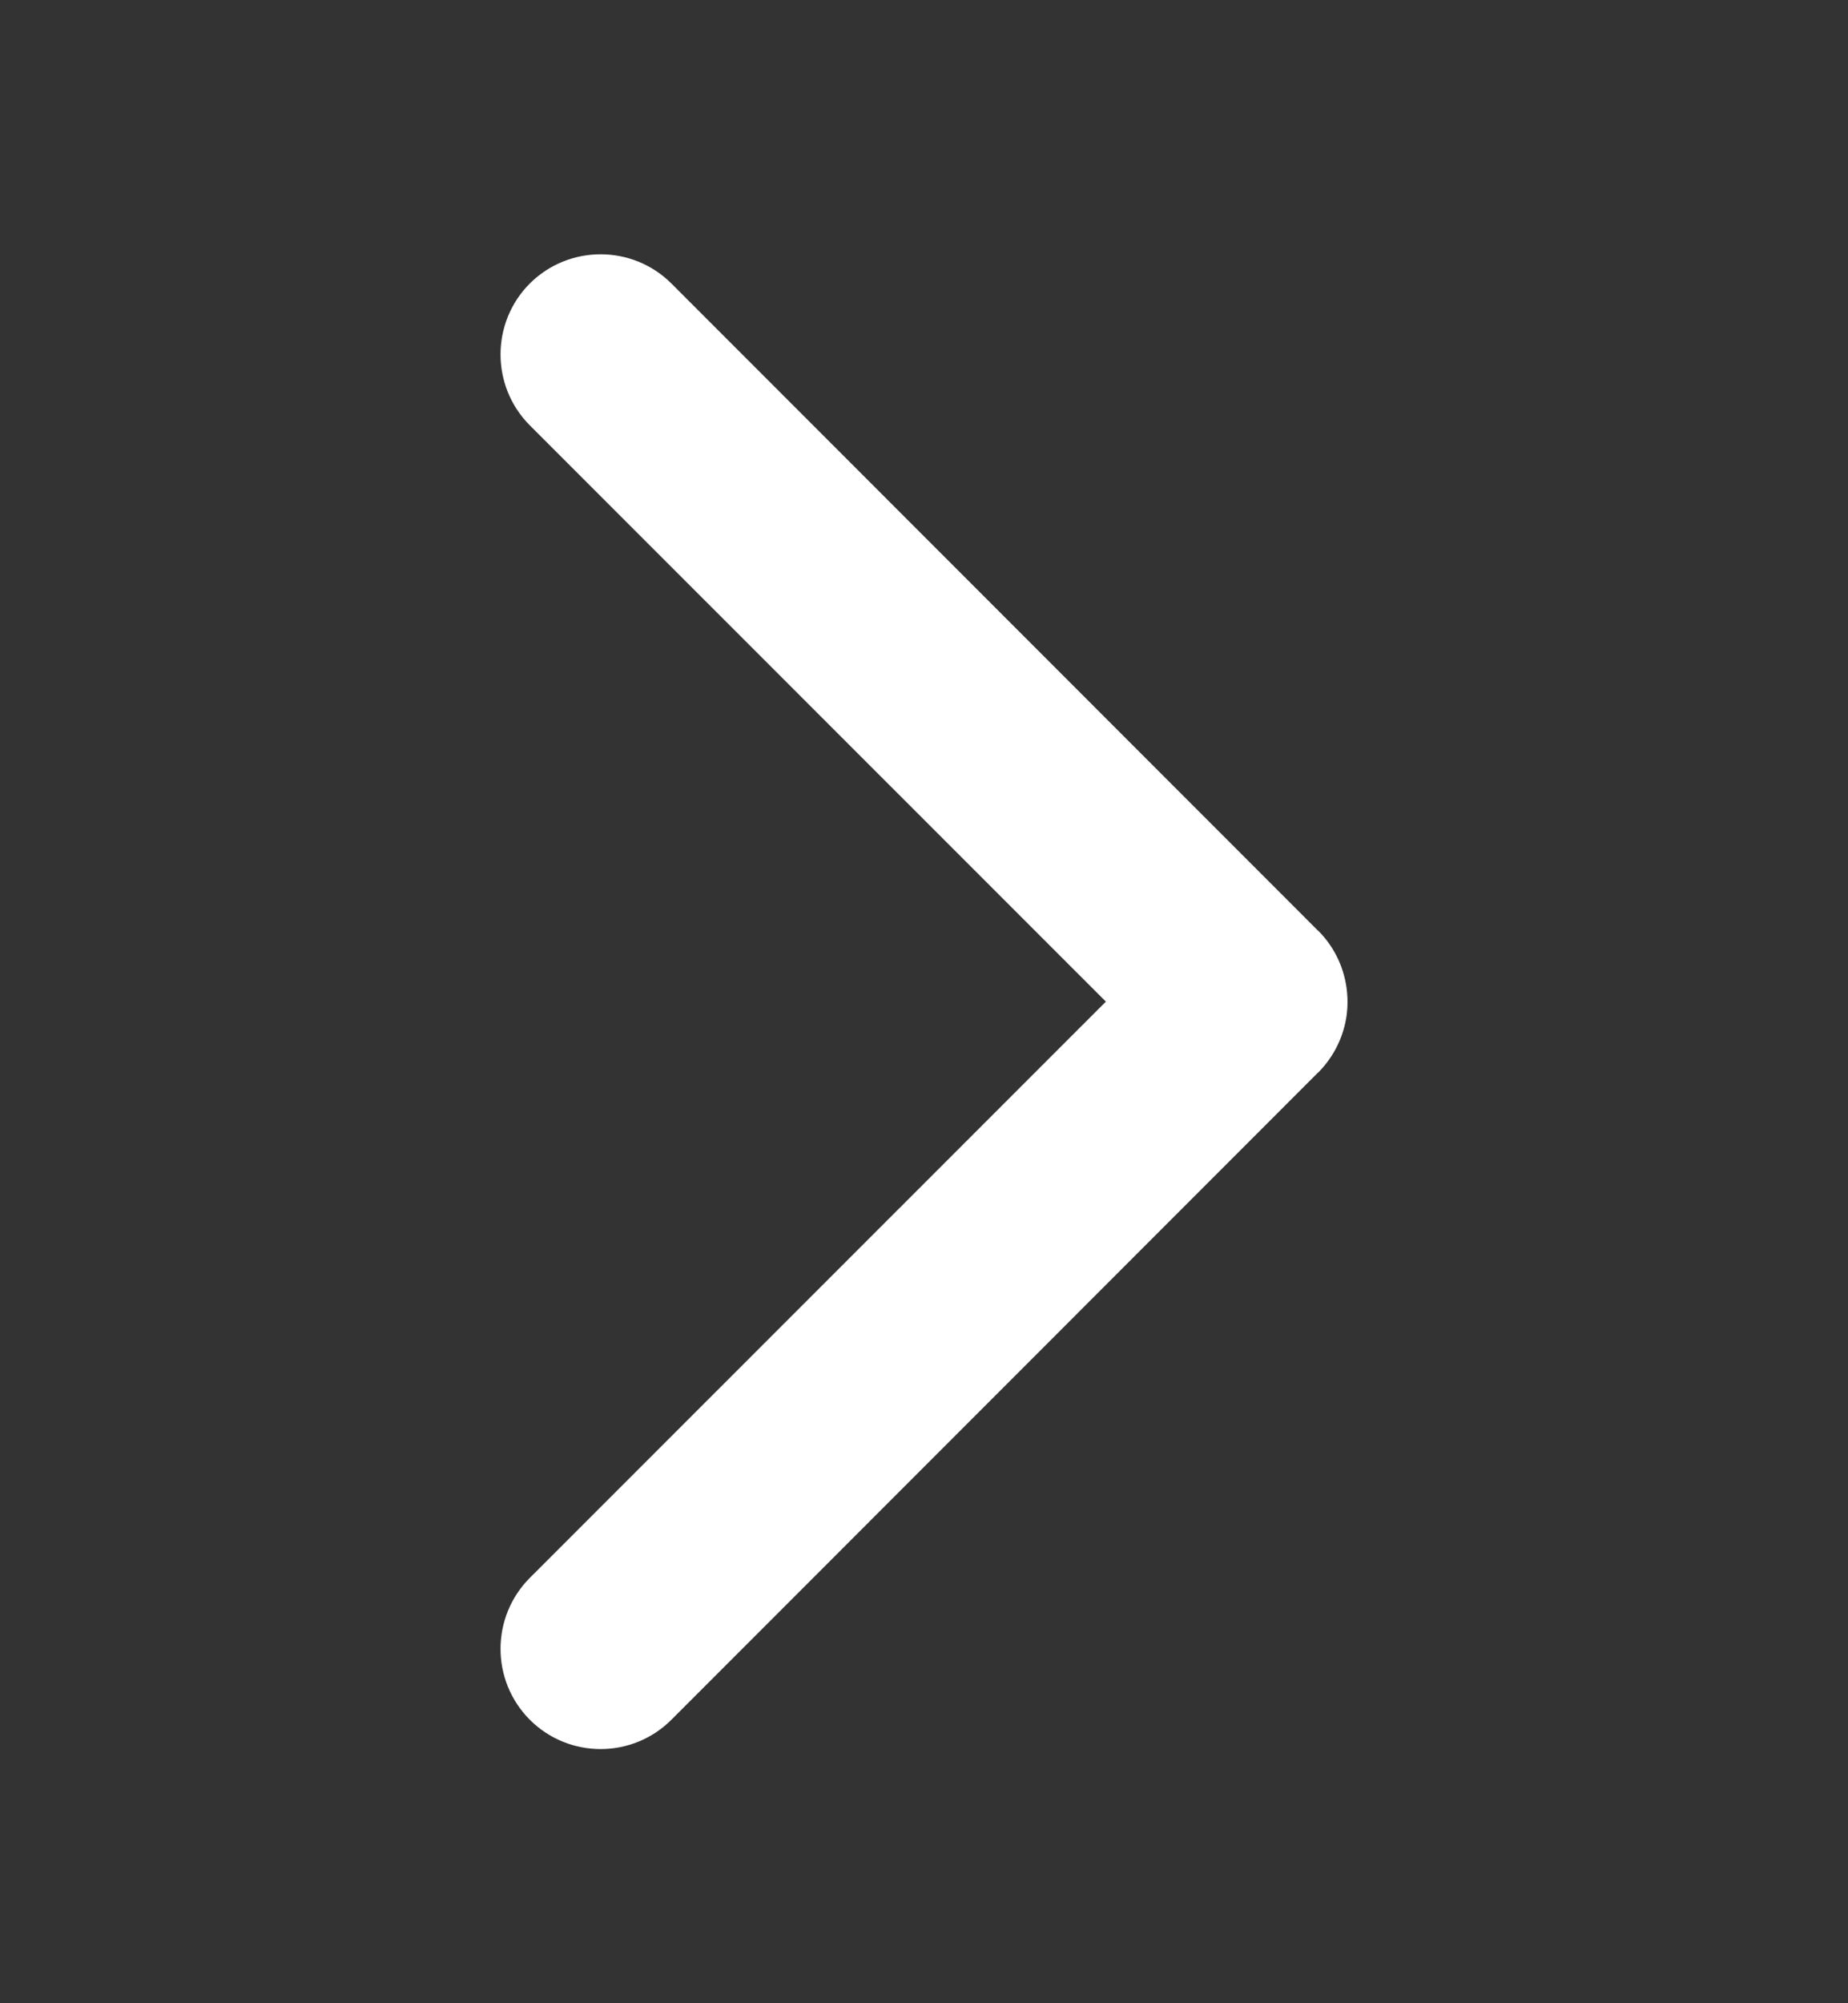 <svg width="12" height="13" viewBox="0 0 12 13" fill="none" xmlns="http://www.w3.org/2000/svg">
<rect x="0" y="0" width="12" height="13" fill="#333333" stroke="none"/>
<g id="icon/chervon">
<path id="Union" fill-rule="evenodd" clip-rule="evenodd" d="M4.36 11.16C4.106 11.414 3.694 11.414 3.44 11.16C3.187 10.906 3.187 10.494 3.44 10.24L7.181 6.5L3.44 2.76C3.187 2.506 3.187 2.094 3.44 1.84C3.694 1.587 4.106 1.587 4.36 1.84L8.556 6.037C8.557 6.038 8.558 6.039 8.56 6.04C8.671 6.151 8.733 6.293 8.747 6.438C8.752 6.486 8.751 6.535 8.745 6.584C8.727 6.721 8.665 6.854 8.56 6.96C8.558 6.961 8.557 6.962 8.556 6.963L4.36 11.16Z" fill="white"/>
</g>
</svg>
